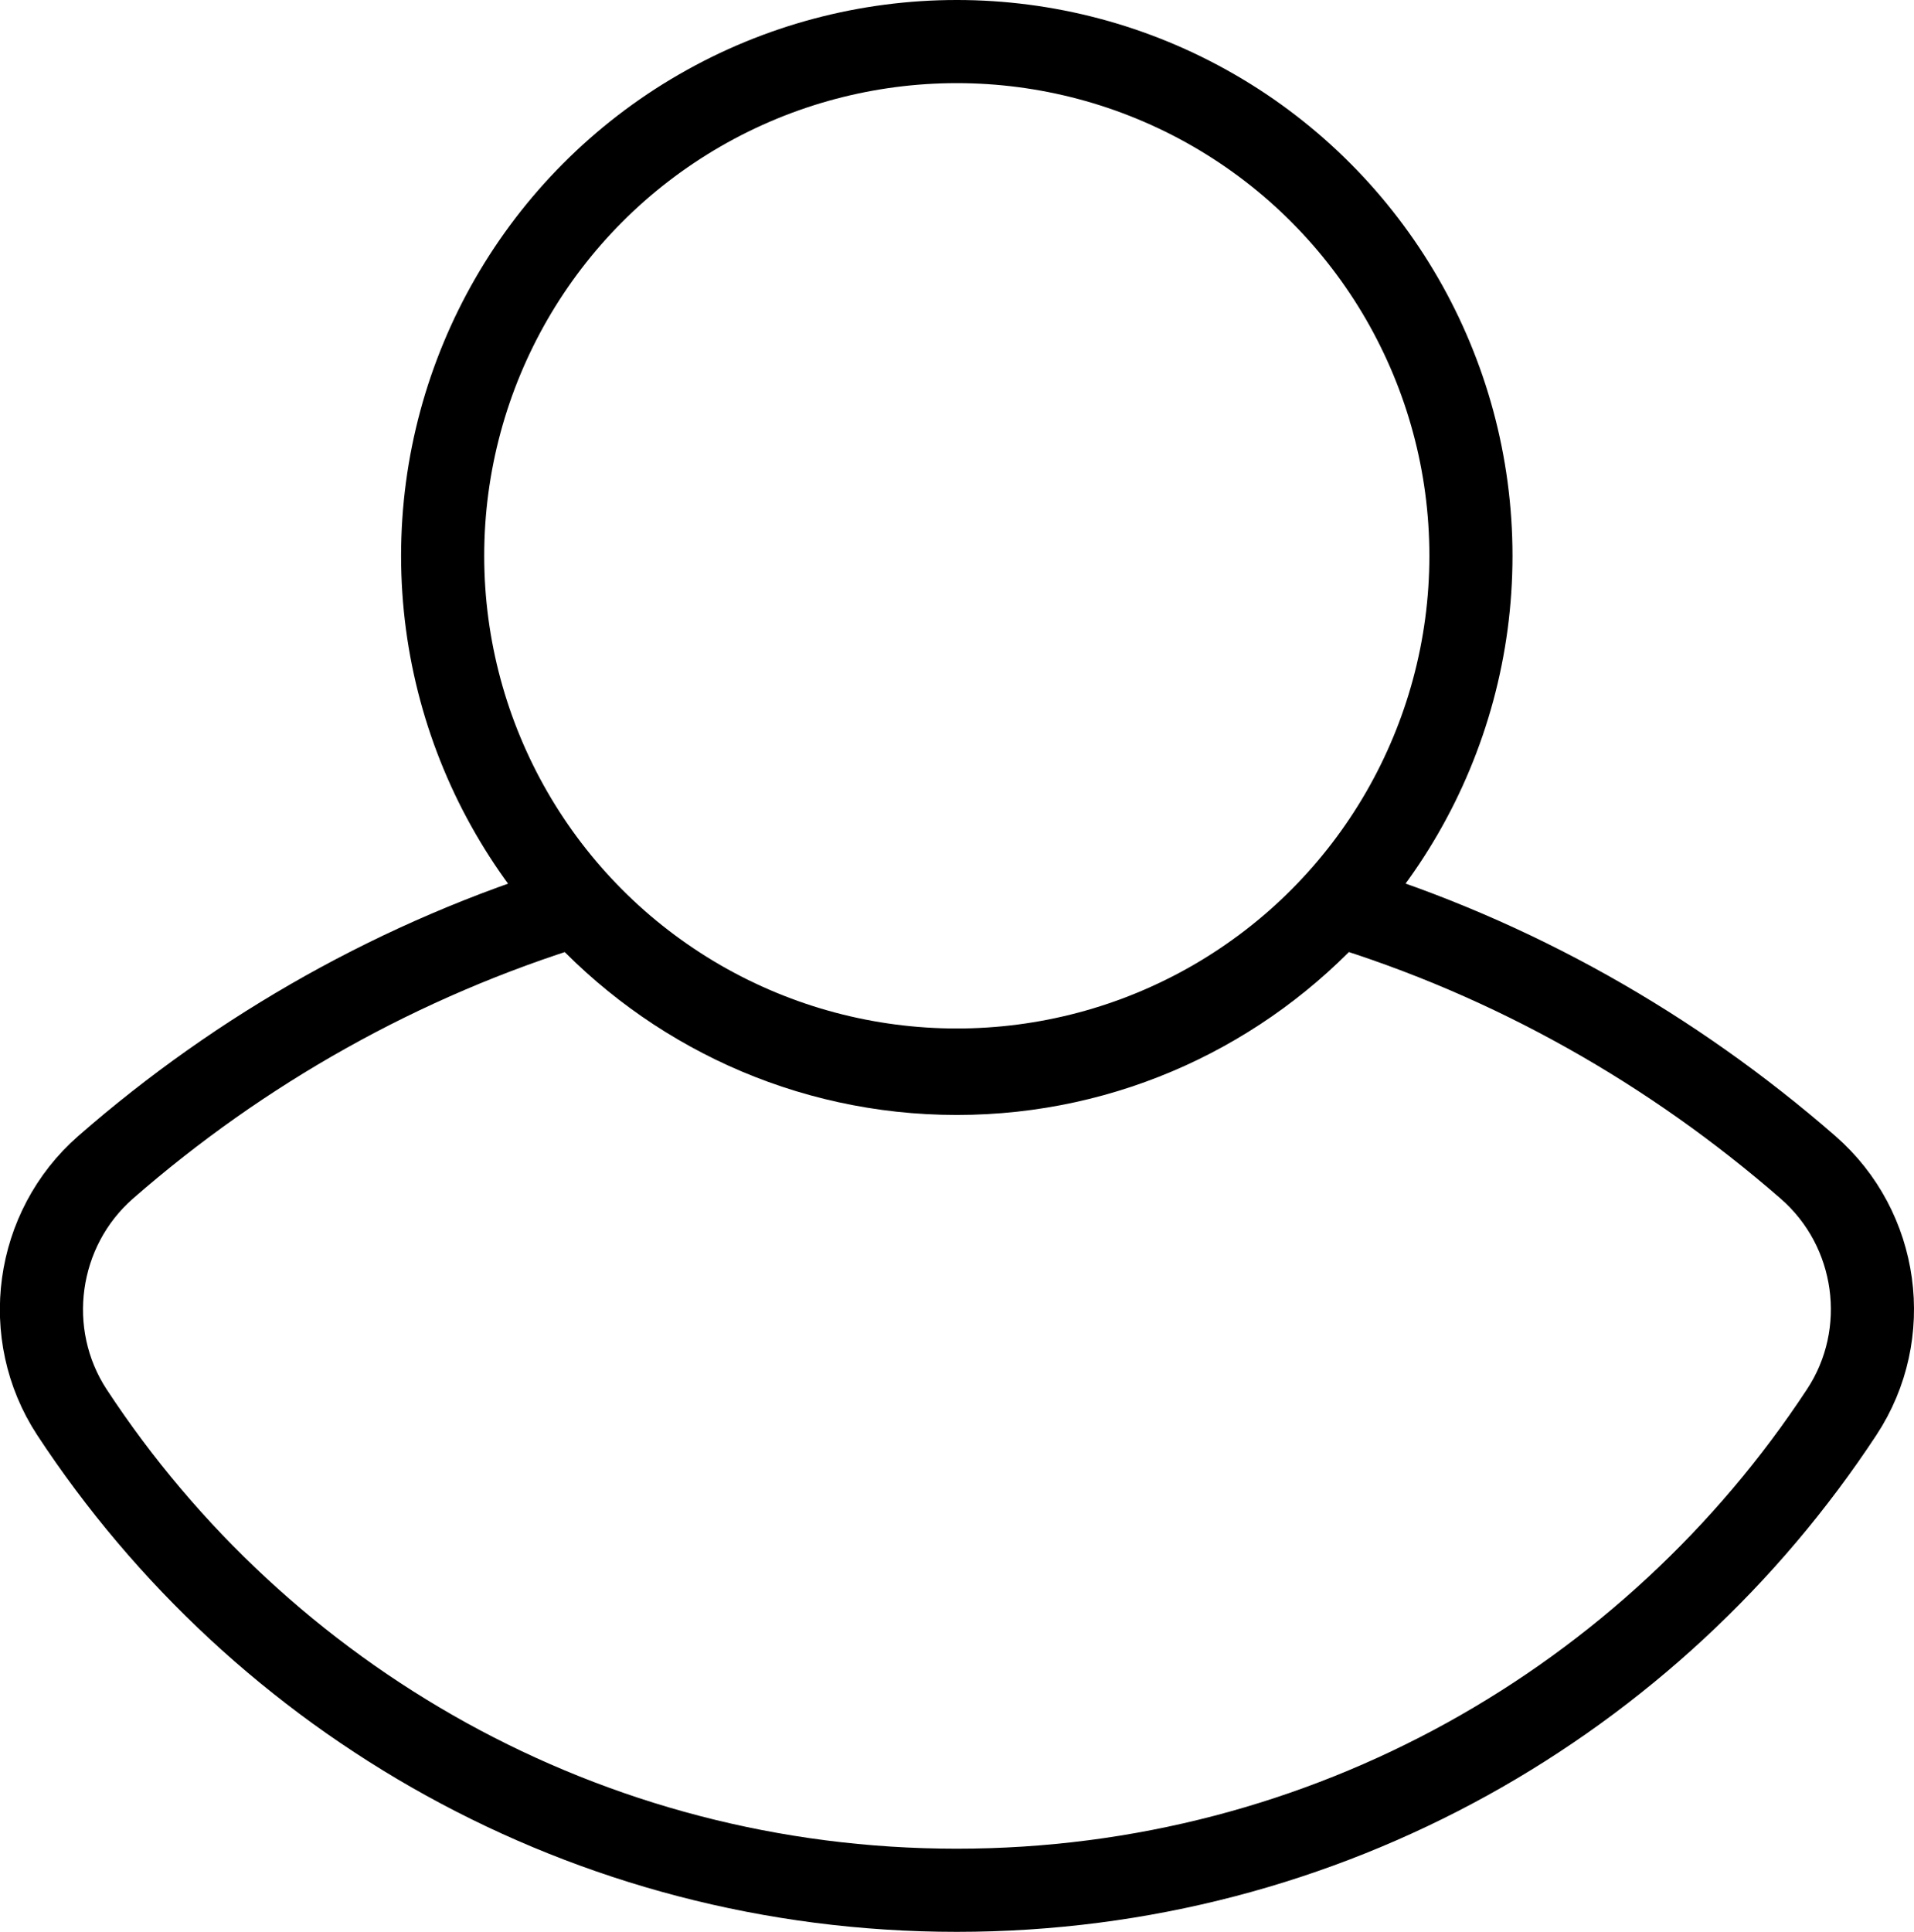 <svg id="user" xmlns="http://www.w3.org/2000/svg" viewBox="0 0 46.05 46.47" stroke="currentColor">
  <circle cx="23.02" cy="13.37" r="12.37"
    style="fill: none;  stroke-miterlimit: 10; stroke-width: 2px;" />
  <path
    d="m32.16,21.76c-2.26,2.49-5.52,4.06-9.14,4.06s-6.88-1.57-9.14-4.06c-4.24,1.3-8.09,3.48-11.34,6.32-1.69,1.48-2.04,4.01-.81,5.89,4.55,6.93,12.38,11.5,21.29,11.5s16.74-4.58,21.29-11.5c1.24-1.88.89-4.41-.81-5.89-3.26-2.84-7.1-5.03-11.34-6.32Z"
    style="fill: none; stroke-miterlimit: 10; stroke-width: 2px;" />
</svg>